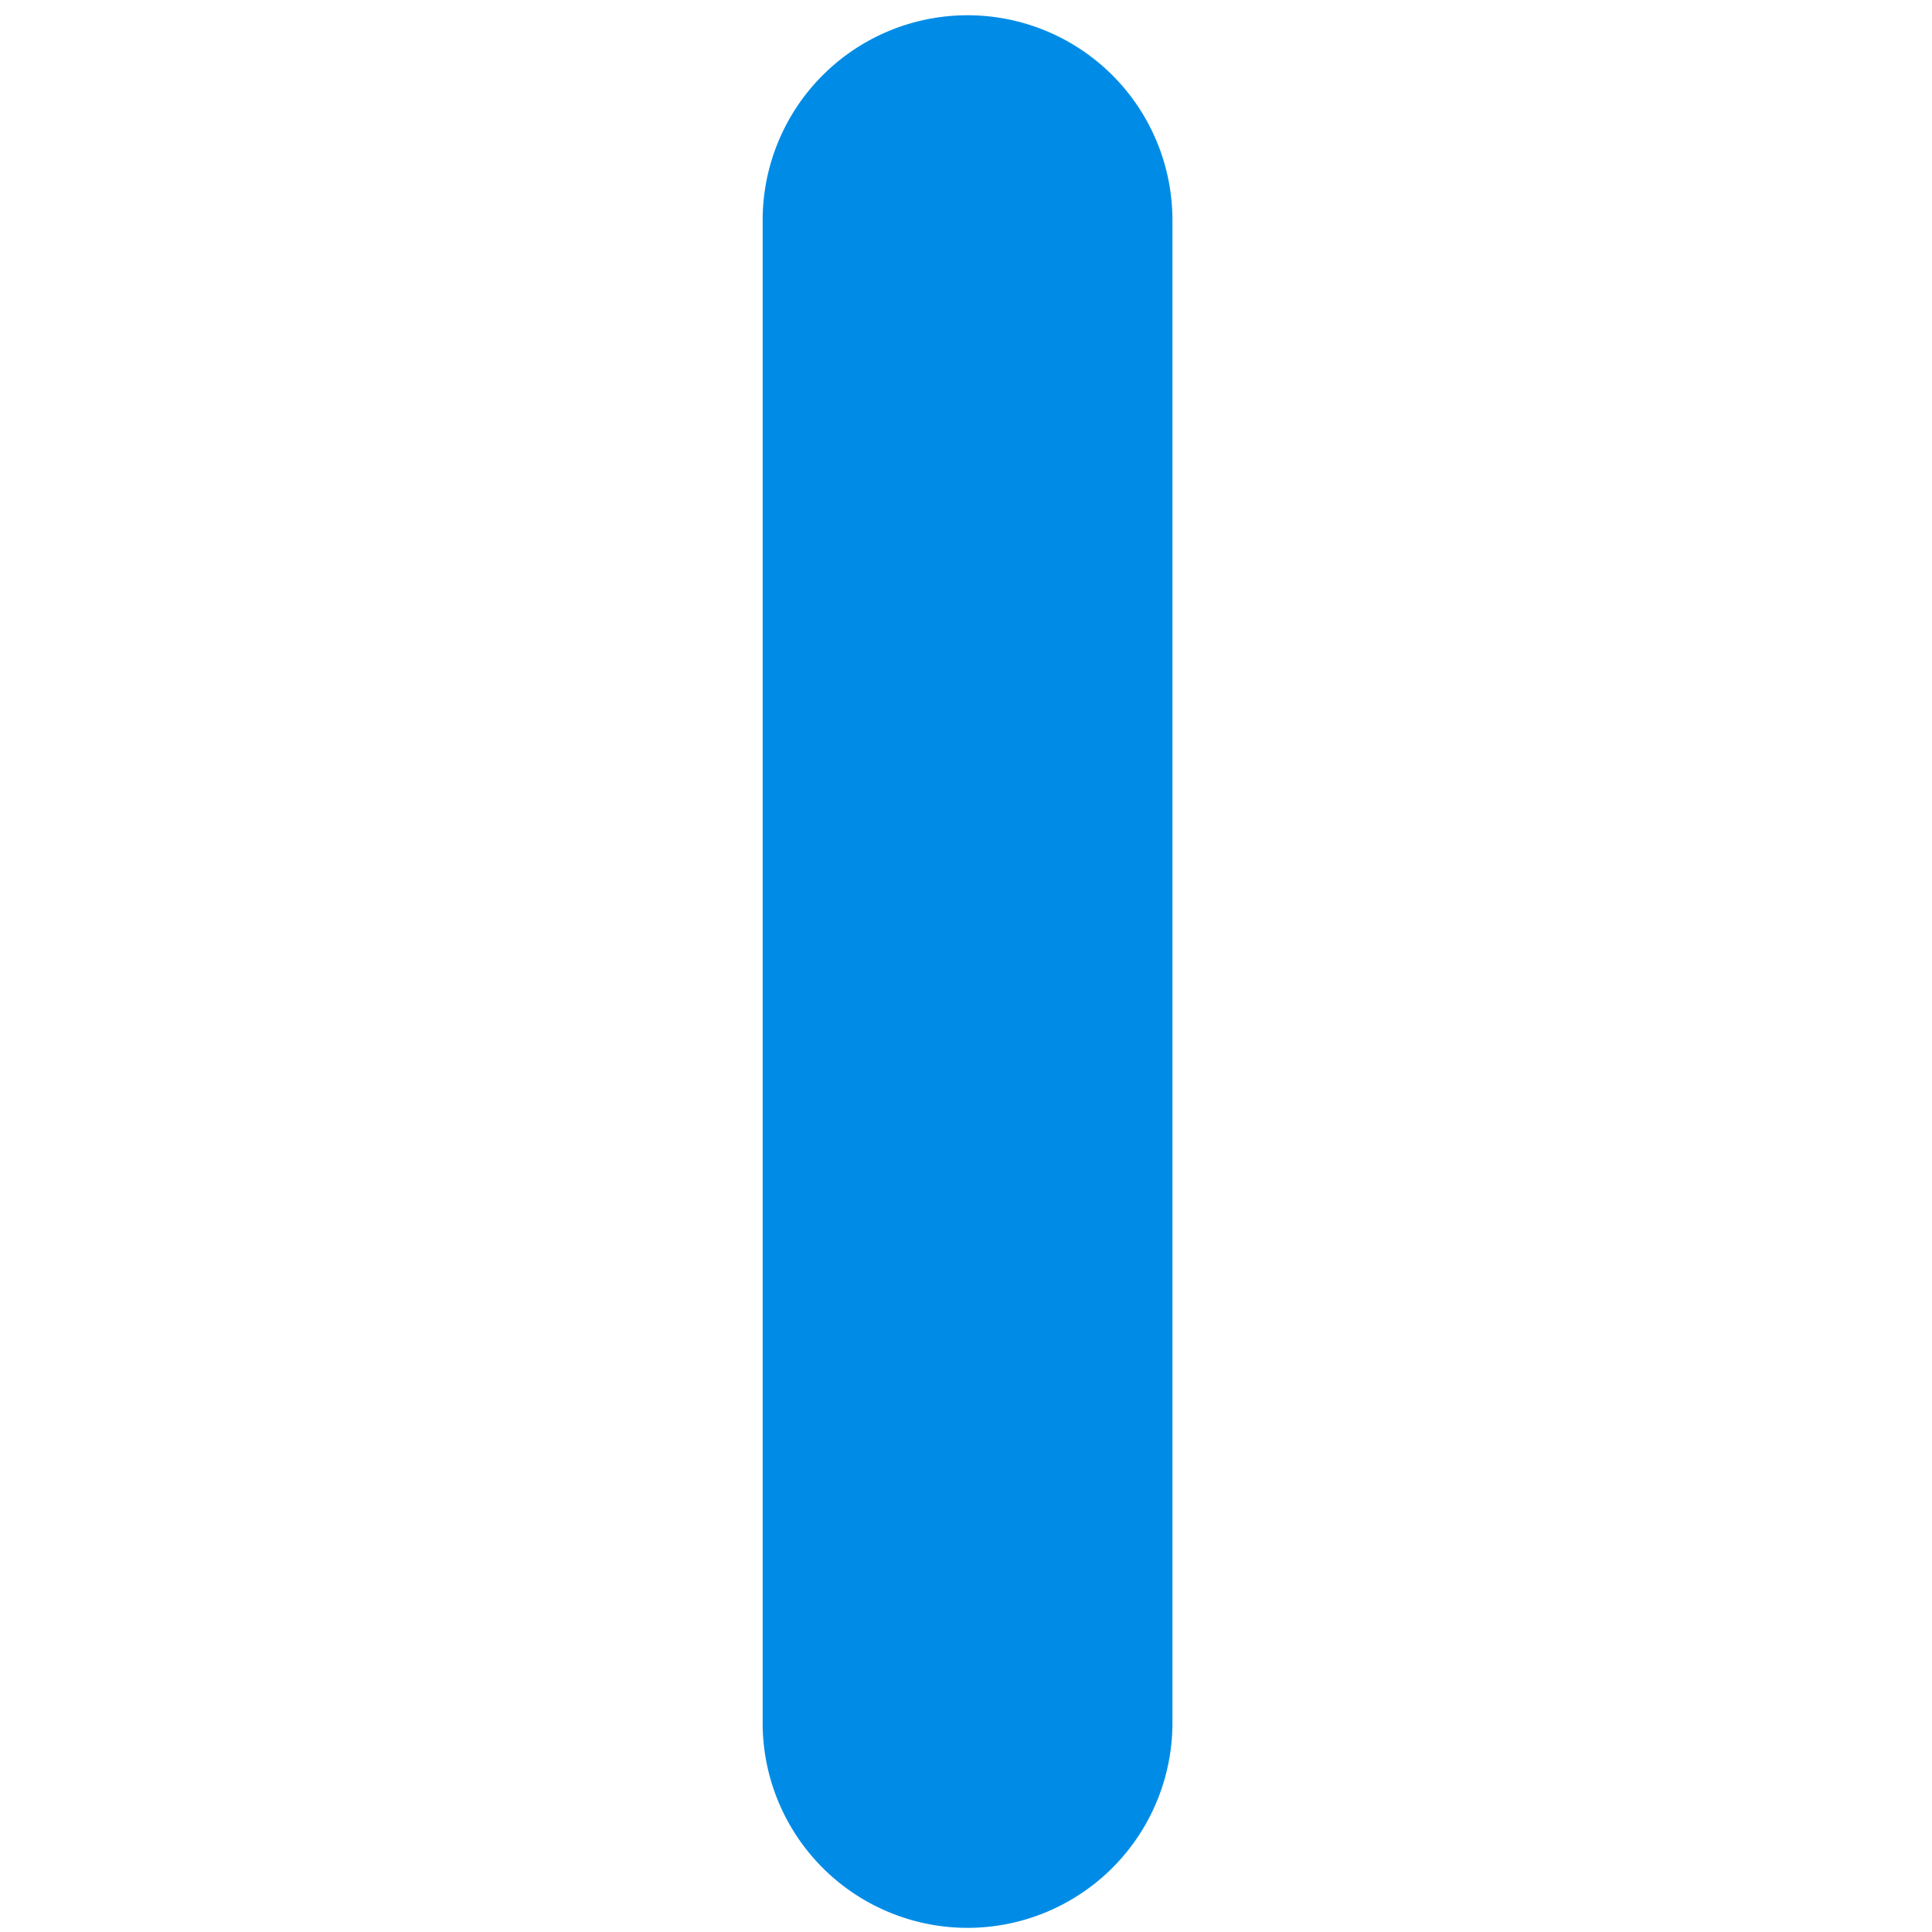 <?xml version="1.0" standalone="no"?><!DOCTYPE svg PUBLIC "-//W3C//DTD SVG 1.1//EN" "http://www.w3.org/Graphics/SVG/1.1/DTD/svg11.dtd"><svg class="icon" width="26px" height="26.00px" viewBox="0 0 1024 1024" version="1.1" xmlns="http://www.w3.org/2000/svg"><path fill="#008ce6" d="M512.819 8.09a108.595 108.595 0 0 1 108.595 108.595v796.518a108.595 108.595 0 0 1-108.595 108.595 108.595 108.595 0 0 1-108.595-108.595V116.685a108.595 108.595 0 0 1 108.595-108.595z"  /></svg>